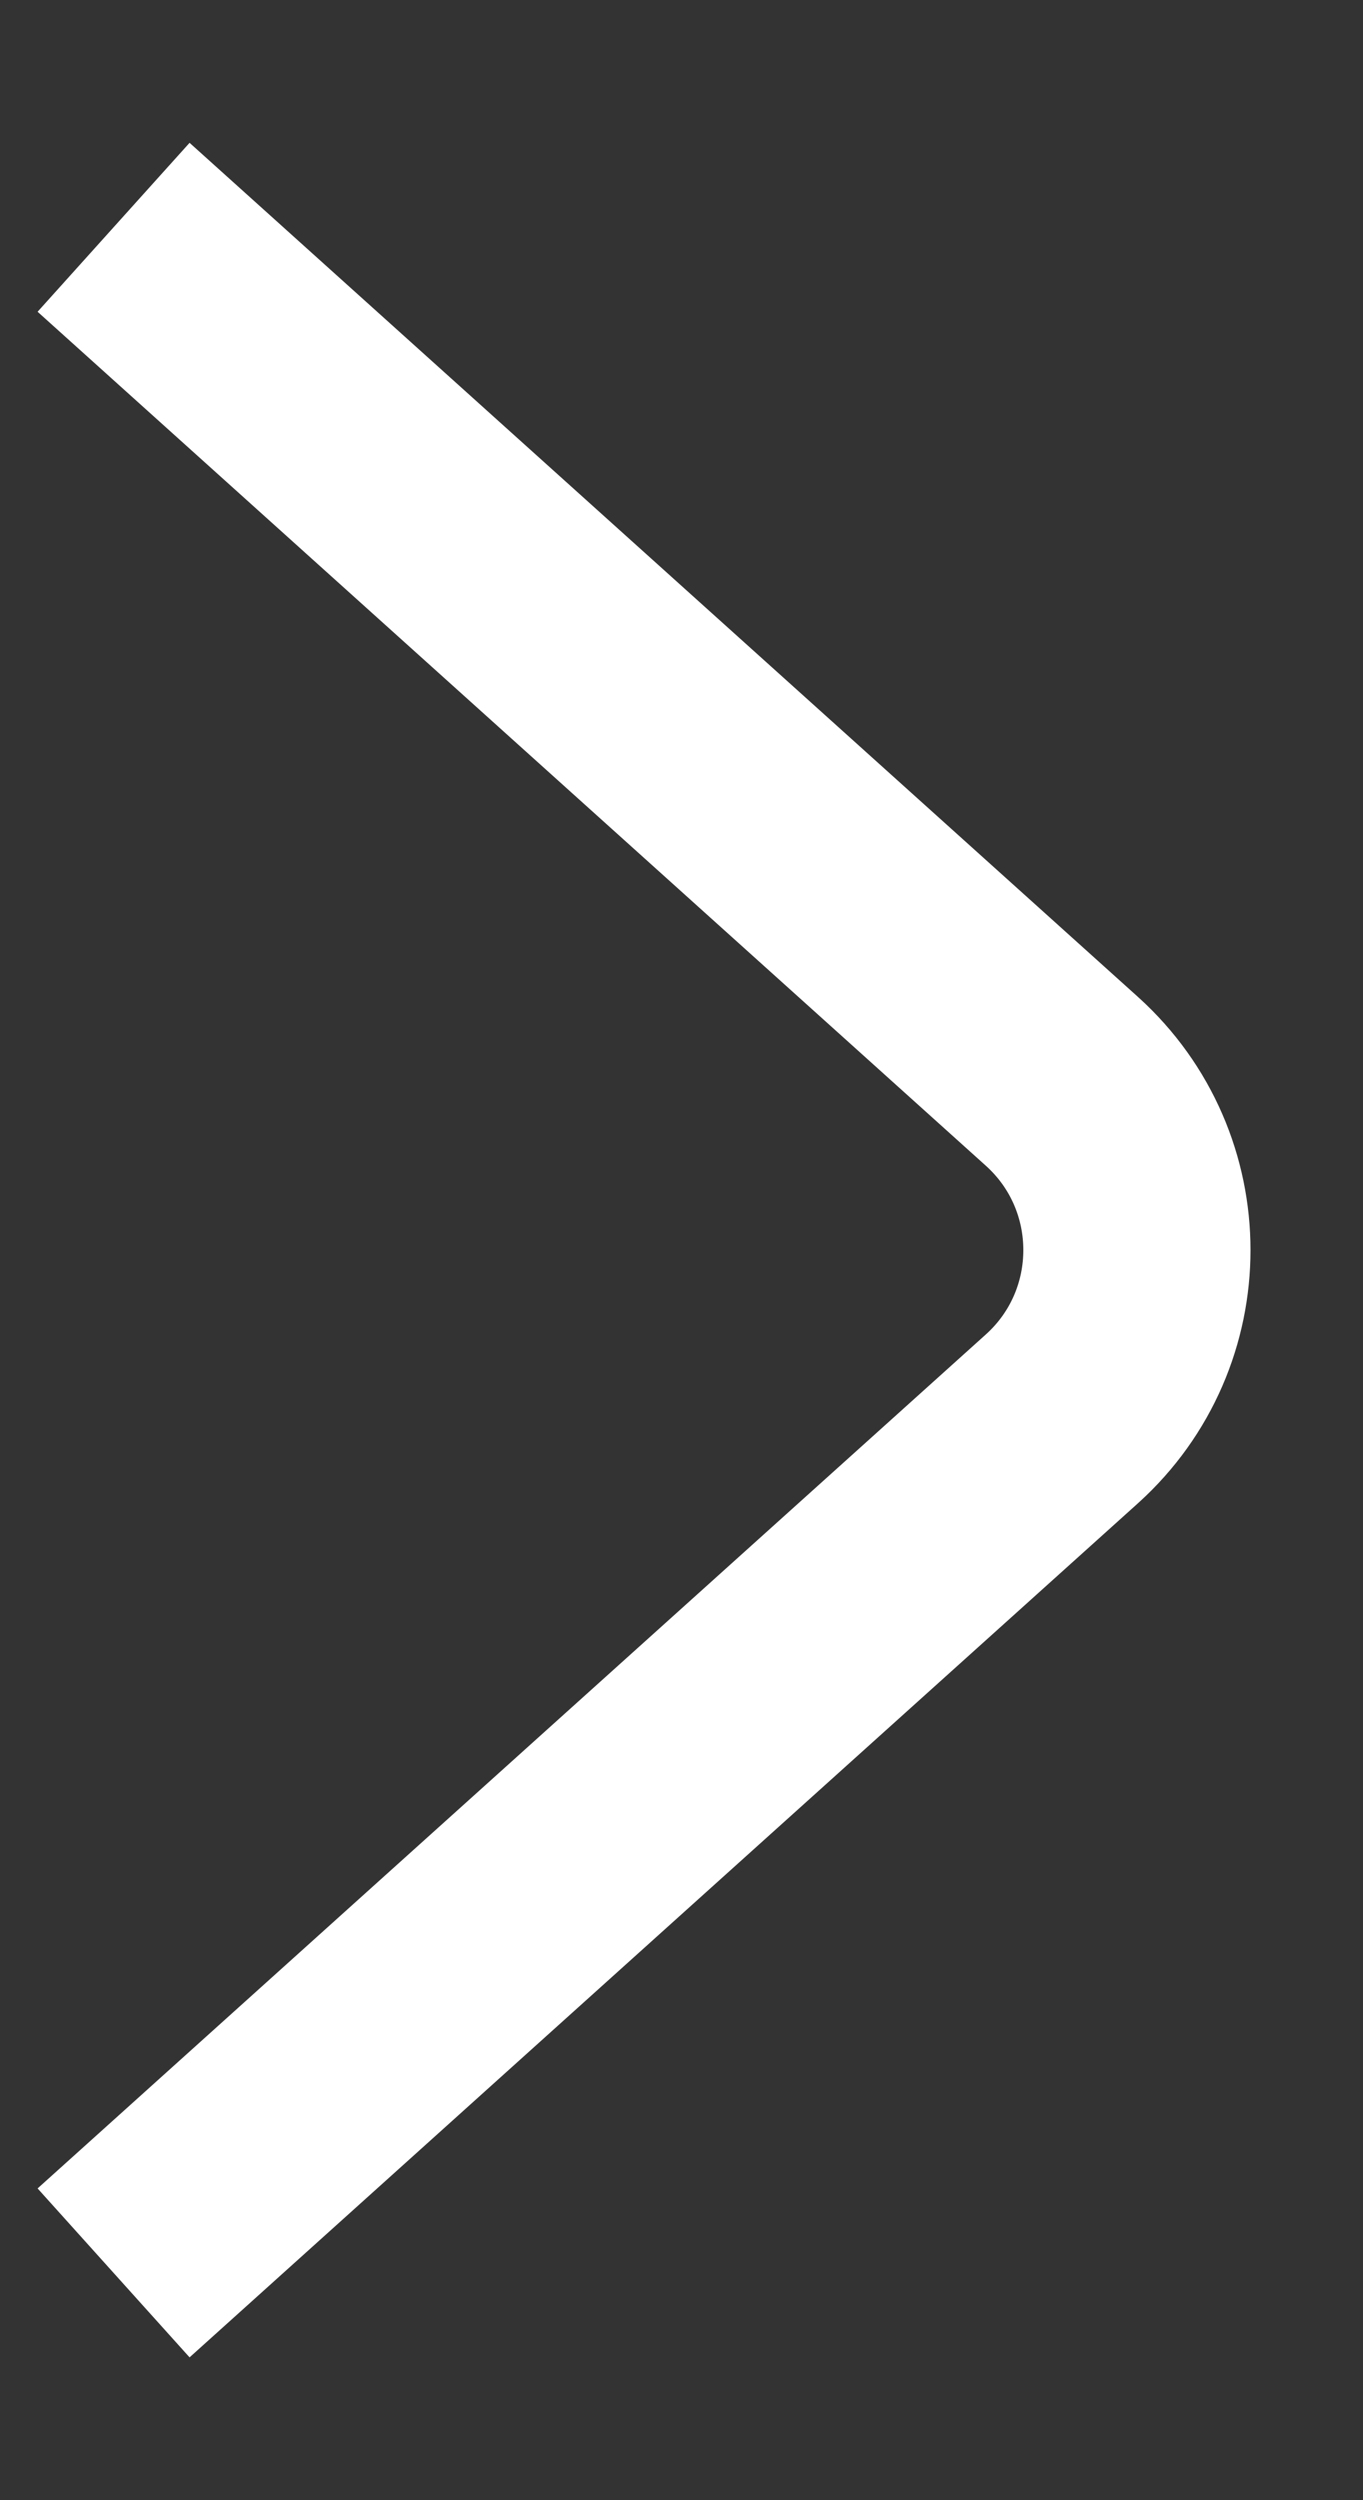 <svg width="6" height="11" viewBox="0 0 6 11" fill="none" xmlns="http://www.w3.org/2000/svg">
<rect x="0" y="0" width="6" height="11" fill="#333333" stroke="none"/>
<path d="M0.5 1L4.674 4.757C5.115 5.154 5.115 5.846 4.674 6.243L0.5 10" stroke="white"/>
</svg>
